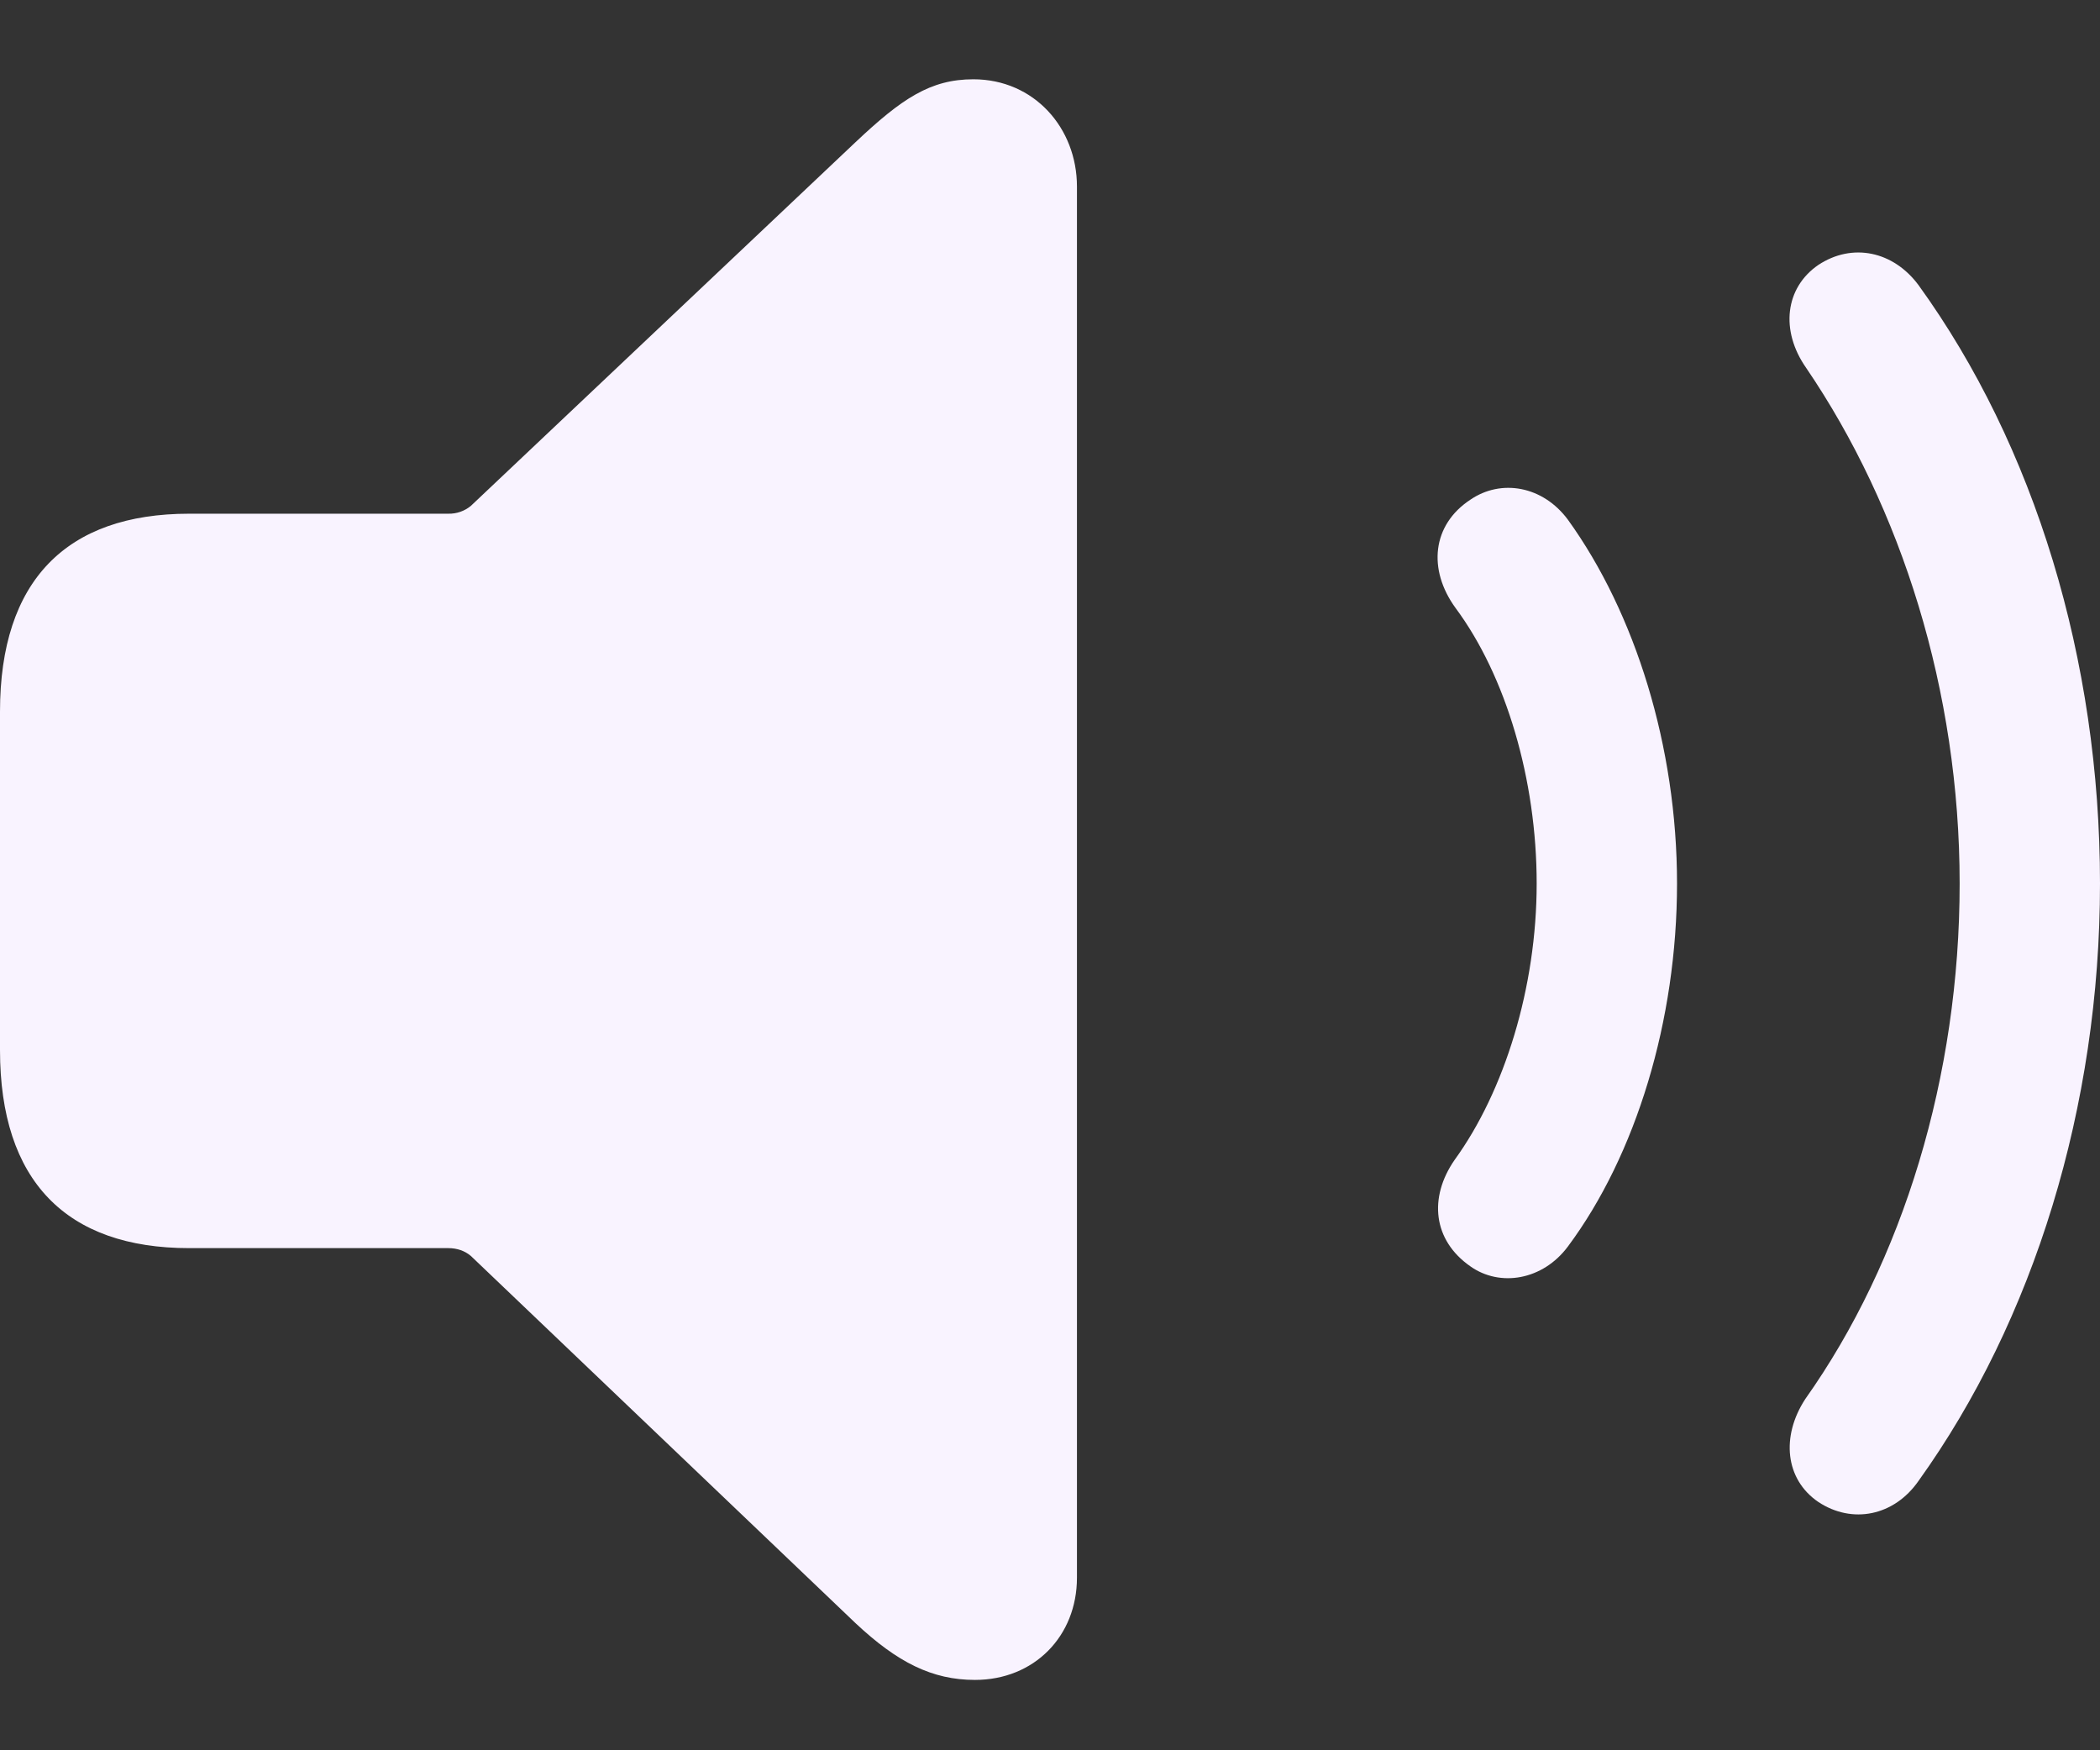 <svg width="12" height="10" viewBox="0 0 12 10" fill="none" xmlns="http://www.w3.org/2000/svg">
<rect x="0" y="0" width="12" height="10" fill="#333333" stroke="none"/>
<path d="M5.571 9.598C5.91 9.598 6.154 9.348 6.154 9.014V1.066C6.154 0.732 5.91 0.453 5.562 0.453C5.317 0.453 5.153 0.563 4.889 0.812L2.691 2.89C2.655 2.92 2.609 2.936 2.562 2.935H1.081C0.379 2.935 0 3.318 0 4.066V5.999C0 6.747 0.379 7.131 1.081 7.131H2.562C2.611 7.131 2.656 7.146 2.691 7.176L4.889 9.274C5.128 9.498 5.327 9.598 5.571 9.598ZM10.39 8.581C10.585 8.71 10.824 8.661 10.963 8.461C11.621 7.544 12 6.323 12 5.048C12 3.767 11.626 2.546 10.963 1.629C10.819 1.435 10.585 1.385 10.39 1.514C10.201 1.644 10.171 1.888 10.321 2.102C10.864 2.9 11.198 3.946 11.198 5.048C11.198 6.149 10.874 7.205 10.316 7.993C10.176 8.207 10.201 8.452 10.39 8.581ZM8.402 7.235C8.571 7.355 8.816 7.315 8.96 7.121C9.349 6.598 9.583 5.83 9.583 5.048C9.583 4.265 9.344 3.503 8.96 2.97C8.816 2.775 8.577 2.735 8.402 2.855C8.183 2.999 8.158 3.254 8.317 3.473C8.606 3.862 8.781 4.455 8.781 5.048C8.781 5.641 8.597 6.234 8.312 6.627C8.163 6.842 8.188 7.086 8.402 7.235" fill="#F9F3FF"/>
</svg>
